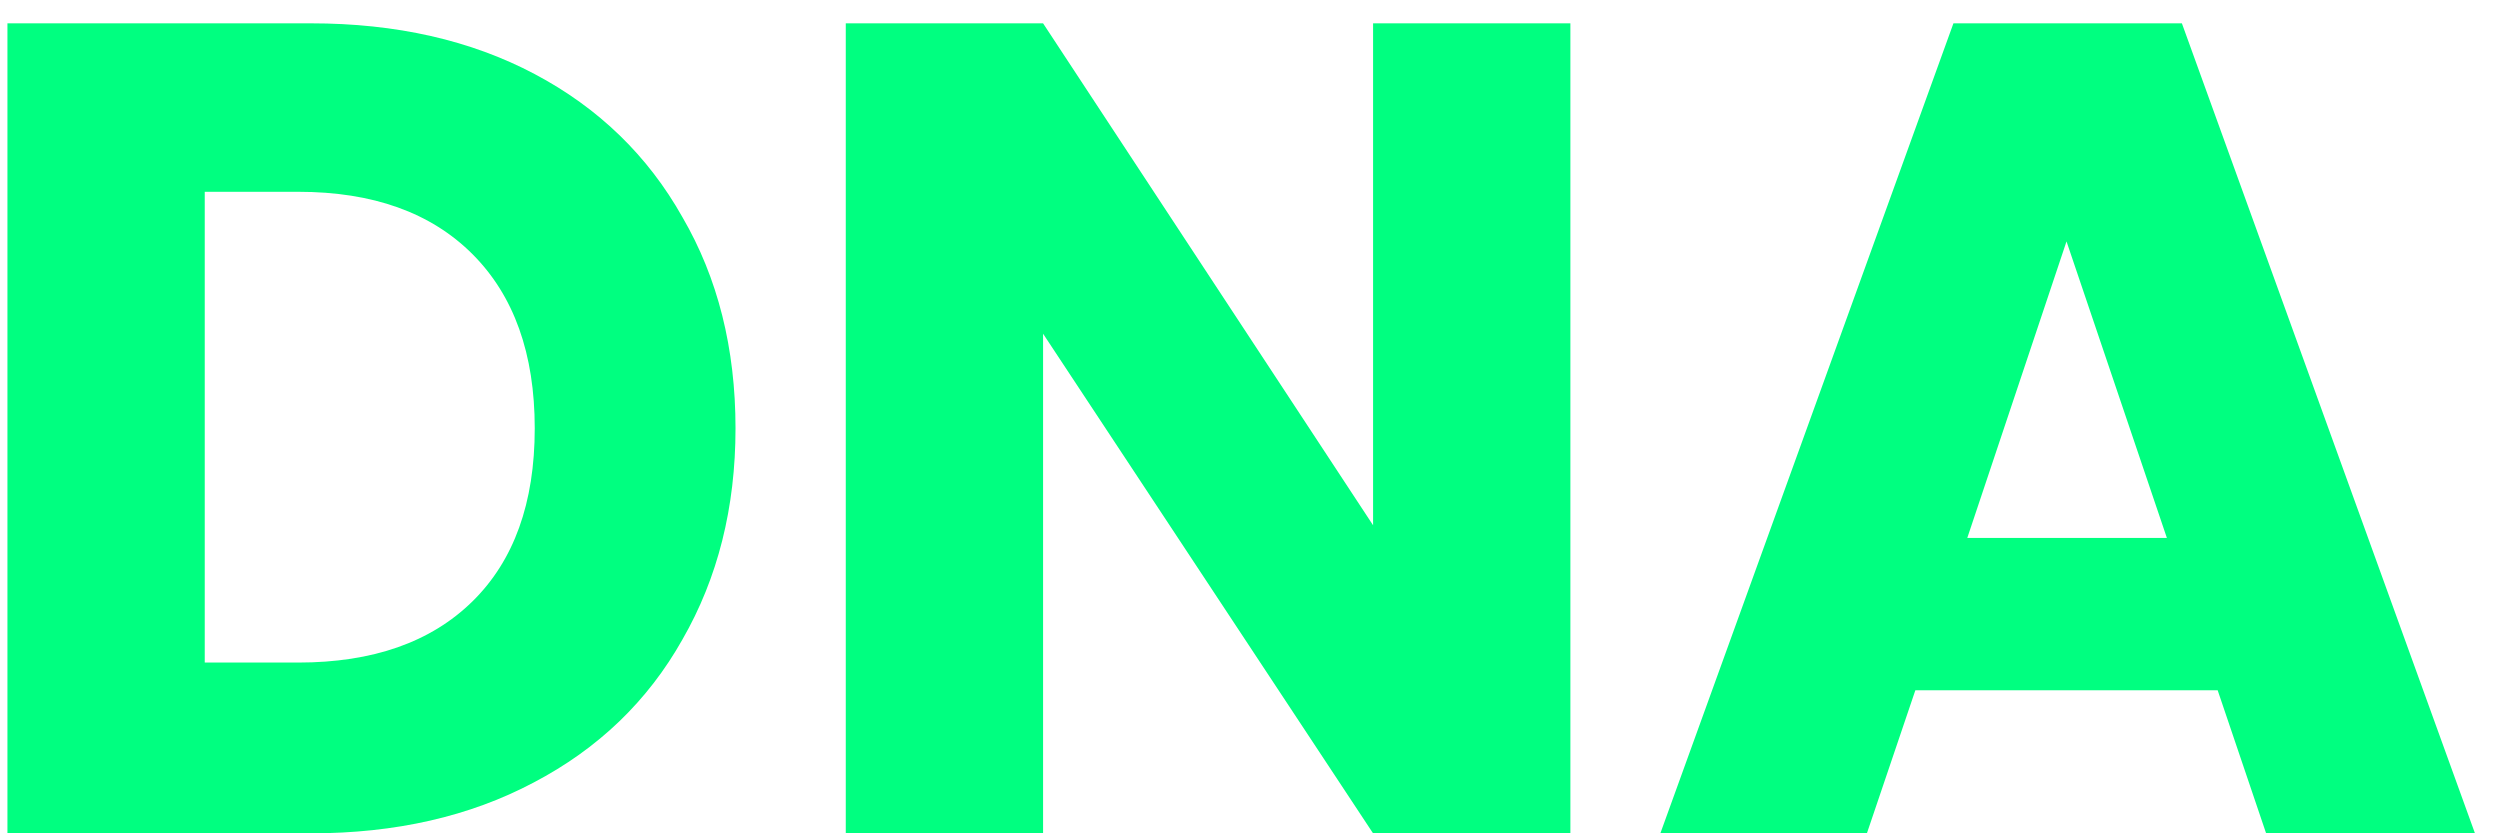 <svg width="78" height="26" viewBox="0 0 78 26" fill="none" xmlns="http://www.w3.org/2000/svg">
<path d="M9.7 0.728C12.364 0.728 14.692 1.256 16.684 2.312C18.676 3.368 20.212 4.856 21.292 6.776C22.396 8.672 22.948 10.868 22.948 13.364C22.948 15.836 22.396 18.032 21.292 19.952C20.212 21.872 18.664 23.36 16.648 24.416C14.656 25.472 12.34 26 9.7 26H0.232V0.728H9.7ZM9.304 20.672C11.632 20.672 13.444 20.036 14.74 18.764C16.036 17.492 16.684 15.692 16.684 13.364C16.684 11.036 16.036 9.224 14.74 7.928C13.444 6.632 11.632 5.984 9.304 5.984H6.388V20.672H9.304ZM48.996 26H42.84L32.544 10.412V26H26.388V0.728H32.544L42.84 16.388V0.728H48.996V26ZM69.191 21.536H59.759L58.247 26H51.803L60.947 0.728H68.075L77.219 26H70.703L69.191 21.536ZM67.607 16.784L64.475 7.532L61.379 16.784H67.607Z" fill="#00FF80"/>
</svg>

